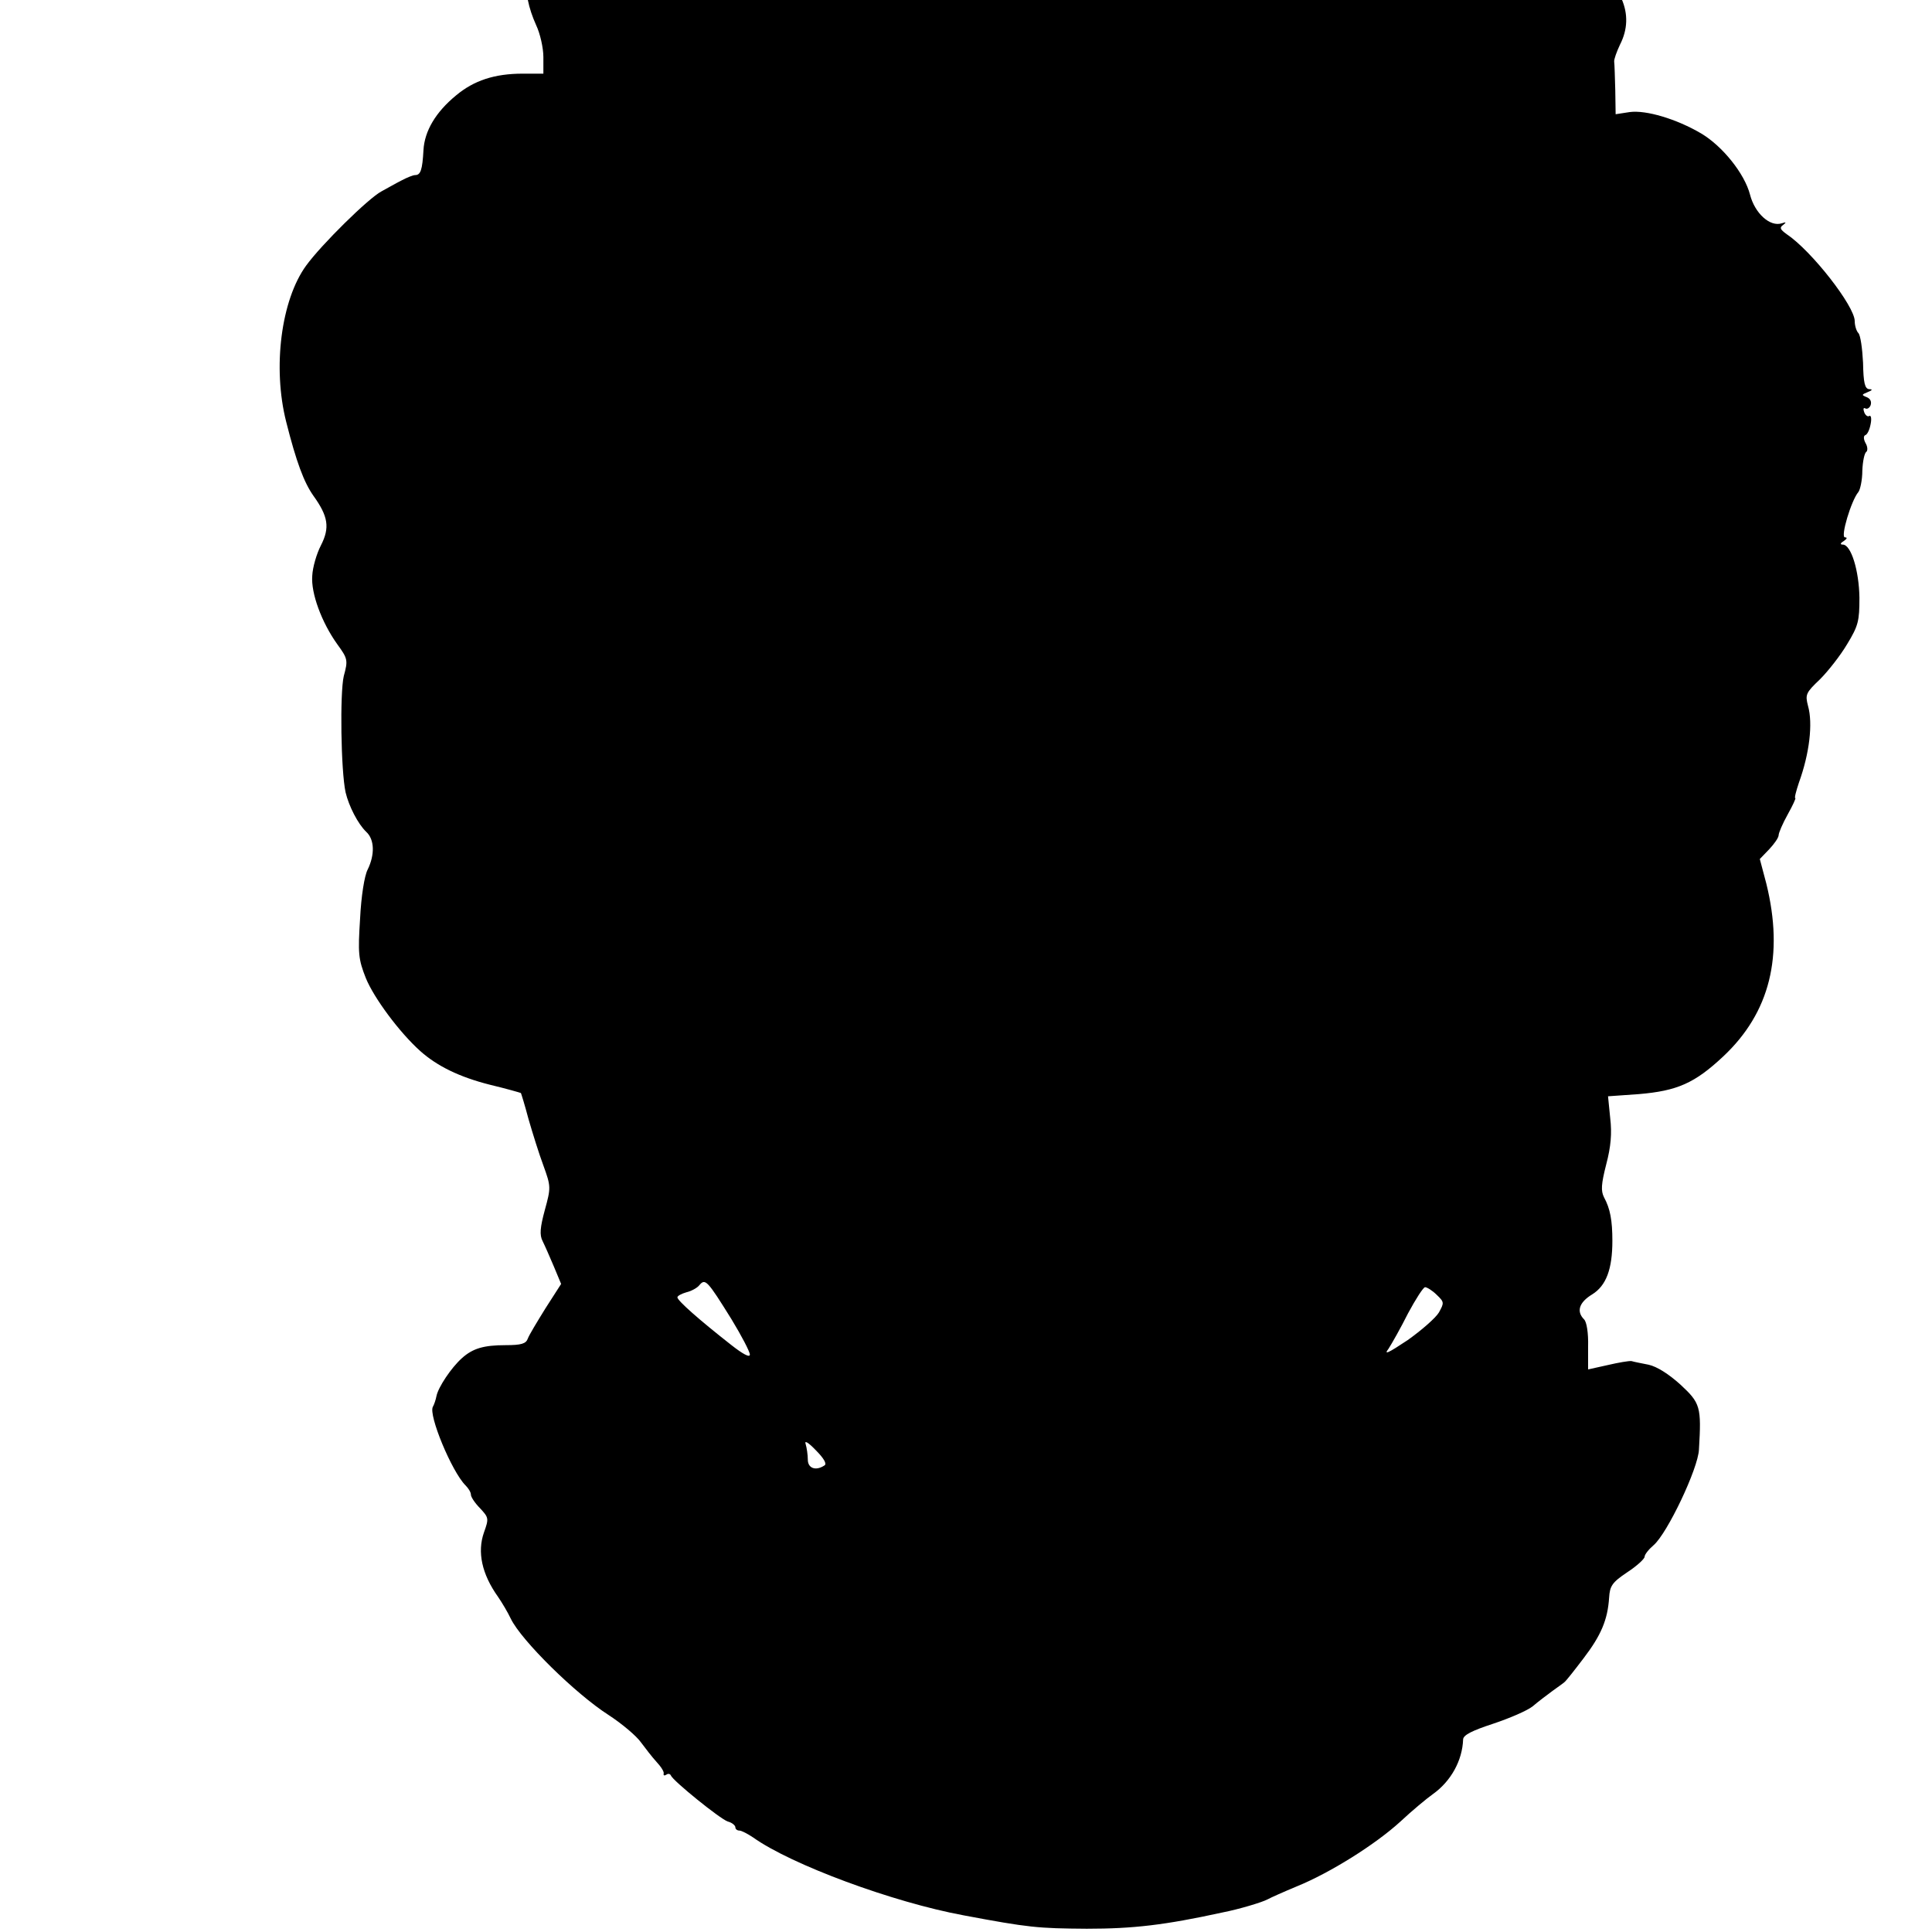 <?xml version="1.0" standalone="no"?>
<!DOCTYPE svg PUBLIC "-//W3C//DTD SVG 20010904//EN"
 "http://www.w3.org/TR/2001/REC-SVG-20010904/DTD/svg10.dtd">
<svg version="1.0" xmlns="http://www.w3.org/2000/svg"
 width="16pt" height="16pt" viewBox="0 0 16 16"
 preserveAspectRatio="xMidYMid meet">
<g transform="translate(0,16) scale(0.003,-0.003)"
fill="#000000" stroke="none">
<path d="M2895 5919 c-27 -10 -71 -39 -96 -63 -42 -39 -53 -44 -106 -48 -79
-5 -141 -38 -178 -92 -24 -36 -38 -47 -75 -56 -47 -12 -117 -49 -144 -75 -9
-9 -20 -33 -26 -54 l-10 -39 -73 30 c-68 28 -78 30 -167 24 -105 -6 -115 -7
-179 -30 -42 -16 -45 -15 -66 4 -11 11 -36 23 -55 26 -19 4 -42 11 -51 15 -26
13 -124 -25 -162 -64 -62 -61 -70 -137 -27 -233 11 -23 20 -63 20 -88 l0 -46
-57 0 c-78 0 -135 -19 -184 -60 -56 -46 -87 -98 -90 -151 -3 -55 -8 -69 -23
-69 -6 0 -23 -7 -38 -15 -16 -8 -40 -22 -55 -30 -36 -19 -166 -147 -208 -205
-69 -95 -93 -281 -55 -431 28 -111 49 -167 75 -204 41 -57 46 -88 21 -137 -12
-23 -23 -61 -24 -84 -4 -48 26 -129 69 -189 29 -40 30 -44 18 -88 -11 -47 -8
-261 5 -321 9 -38 34 -87 57 -109 23 -21 24 -63 4 -104 -9 -17 -18 -74 -21
-136 -6 -95 -5 -111 16 -164 22 -54 92 -149 150 -201 47 -42 109 -72 192 -93
46 -11 84 -22 86 -23 1 -2 11 -34 21 -72 11 -38 29 -96 41 -128 21 -58 21 -61
4 -123 -13 -48 -15 -69 -6 -86 6 -12 20 -44 31 -70 l20 -48 -43 -67 c-23 -37
-46 -75 -49 -84 -5 -14 -18 -18 -61 -18 -61 0 -91 -9 -121 -36 -30 -27 -65
-80 -70 -104 -2 -11 -7 -25 -10 -30 -13 -22 52 -179 90 -217 8 -8 15 -19 15
-26 0 -6 11 -23 25 -37 24 -26 25 -28 11 -67 -19 -54 -6 -115 39 -178 11 -16
27 -43 35 -60 29 -60 178 -207 270 -266 37 -24 77 -58 89 -75 12 -16 31 -41
43 -54 13 -14 22 -28 20 -33 -1 -5 2 -6 7 -3 5 4 11 3 13 -2 6 -15 136 -120
157 -127 12 -3 21 -11 21 -16 0 -5 5 -9 11 -9 6 0 23 -9 38 -19 105 -75 386
-179 581 -215 181 -34 205 -36 340 -37 128 0 215 10 375 45 46 9 109 28 124
36 9 5 45 21 81 36 91 37 216 115 286 179 32 30 73 64 90 76 49 35 81 92 83
151 1 12 25 24 83 43 45 15 94 36 109 48 14 12 39 31 54 42 15 11 31 22 34 25
4 3 27 32 52 65 49 64 67 107 71 168 2 32 8 42 50 70 26 17 48 37 48 43 0 6
11 20 25 32 38 33 123 212 125 264 7 118 4 128 -51 179 -32 29 -65 50 -88 55
-20 4 -41 8 -47 10 -7 1 -36 -4 -66 -11 l-54 -12 0 63 c1 38 -4 68 -11 75 -22
22 -14 47 22 69 39 24 56 70 56 148 0 56 -6 89 -23 120 -9 18 -8 36 6 91 13
49 16 86 11 128 l-6 60 85 6 c106 9 154 30 233 104 129 121 168 278 119 477
l-18 68 26 27 c14 15 26 32 26 39 0 6 11 32 25 57 14 25 23 45 21 45 -3 0 2
19 10 43 29 80 39 163 25 212 -8 31 -6 36 33 73 22 22 56 65 75 97 31 51 34
64 34 128 -1 75 -23 147 -46 147 -8 0 -7 4 3 10 9 6 10 10 3 10 -13 0 17 101
37 125 5 6 11 33 11 59 1 26 6 49 11 52 4 3 4 14 -2 24 -6 11 -6 20 -1 22 6 2
12 15 15 31 3 15 1 25 -4 22 -4 -3 -11 2 -14 11 -3 8 -2 13 3 10 5 -3 12 1 15
9 3 10 -1 18 -11 22 -15 6 -14 7 3 14 13 5 14 8 4 8 -12 1 -16 17 -17 73 -2
39 -7 76 -13 82 -5 5 -10 20 -10 33 0 41 -119 194 -188 240 -18 13 -20 18 -10
25 10 8 9 9 -3 5 -33 -11 -75 28 -88 79 -15 58 -76 134 -135 169 -68 40 -152
65 -197 59 l-39 -6 -1 66 c-1 36 -2 72 -3 79 -1 6 7 28 16 47 43 84 5 171
-109 248 -25 18 -46 22 -102 22 -39 0 -71 -4 -71 -9 0 -5 -16 -16 -36 -26 -35
-17 -38 -16 -113 9 -94 31 -210 43 -270 26 l-43 -11 -52 53 c-64 68 -100 93
-153 107 -35 10 -43 17 -54 48 -13 41 -79 112 -122 131 -15 6 -52 12 -81 12
-50 0 -57 3 -107 49 -43 39 -65 51 -108 60 -73 15 -97 13 -156 -10z m-876
-4227 c28 -46 51 -90 51 -98 0 -9 -19 1 -52 27 -88 69 -148 122 -148 131 0 4
11 10 25 14 13 3 30 12 36 20 16 19 22 12 88 -94z m1947 67 c21 -20 21 -22 6
-49 -9 -15 -48 -49 -86 -76 -54 -36 -67 -42 -53 -24 9 14 34 58 54 98 21 39
42 72 47 72 5 0 20 -9 32 -21z m-1690 -471 c-24 -16 -46 -8 -46 16 0 13 -3 33
-6 43 -4 11 7 5 28 -17 23 -23 31 -38 24 -42z"/>
</g>
</svg>
